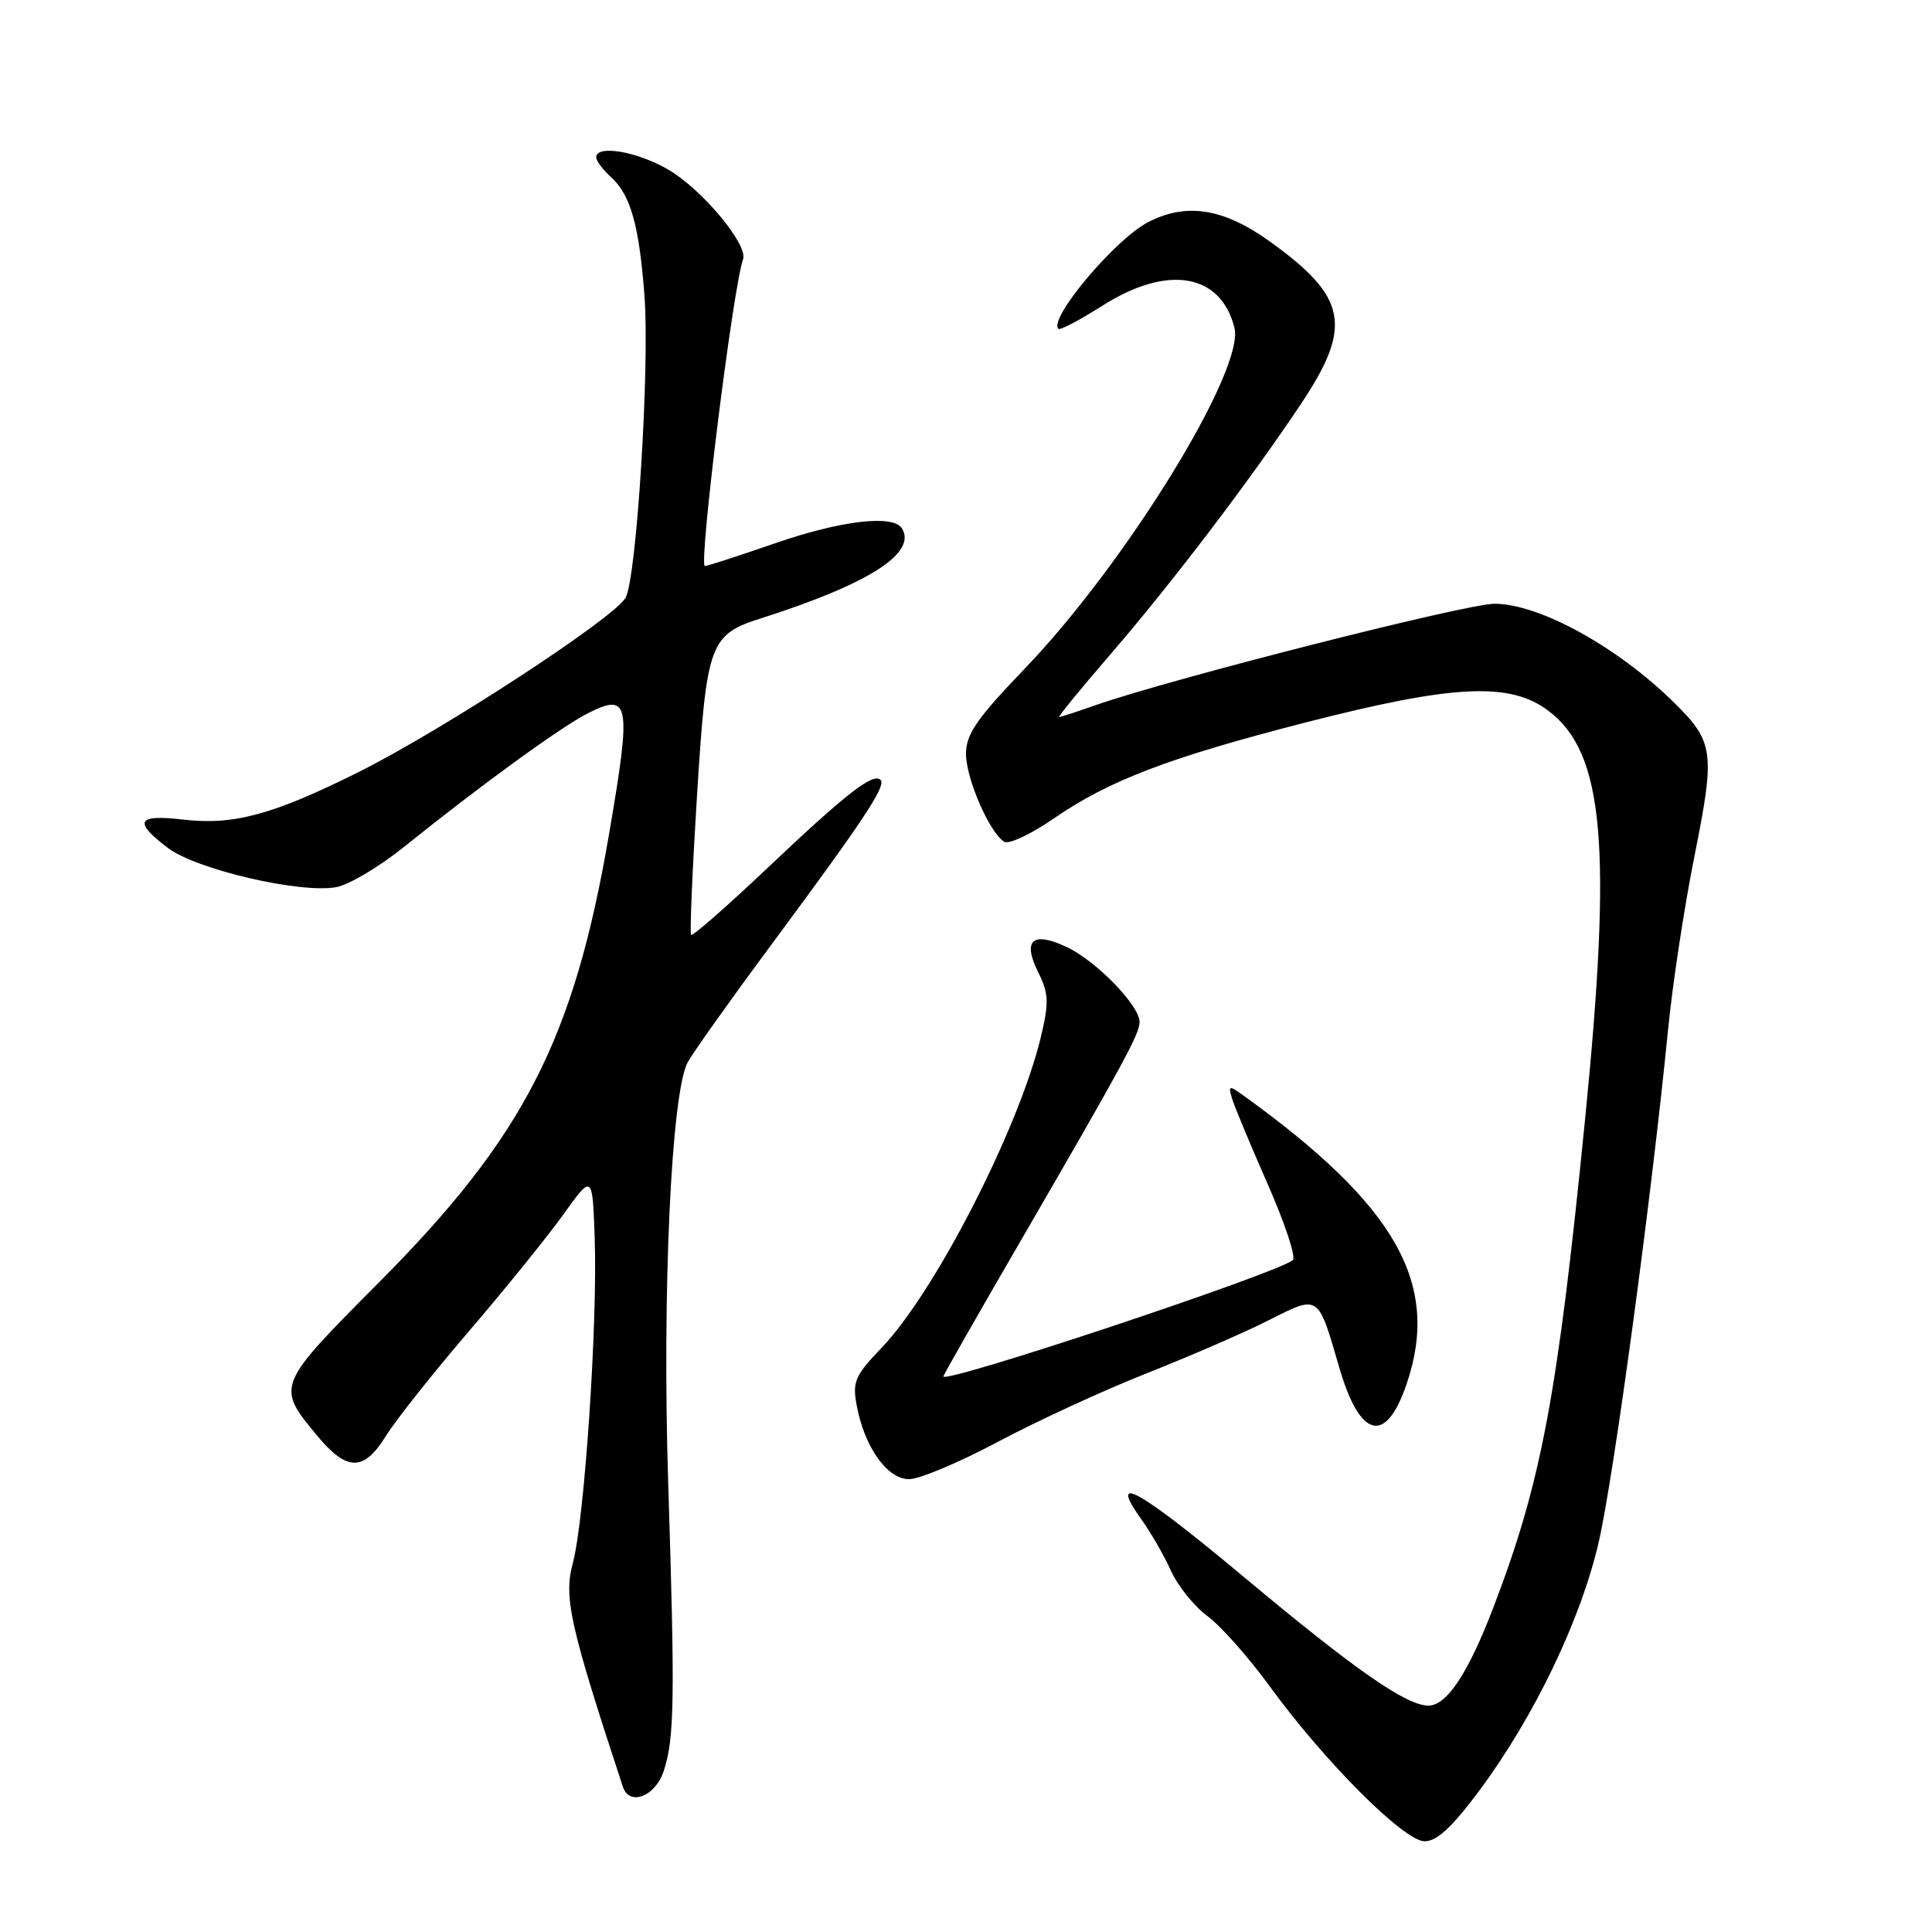 <?xml version="1.0" encoding="UTF-8" standalone="no"?>
<!DOCTYPE svg PUBLIC "-//W3C//DTD SVG 1.1//EN" "http://www.w3.org/Graphics/SVG/1.1/DTD/svg11.dtd" >
<svg xmlns="http://www.w3.org/2000/svg" xmlns:xlink="http://www.w3.org/1999/xlink" version="1.1" viewBox="0 0 256 256">
 <g >
 <path fill="currentColor"
d=" M 196.03 237.25 C 203.29 227.48 209.45 214.66 211.83 204.37 C 213.82 195.79 218.79 159.07 221.02 136.50 C 221.61 130.45 223.20 120.01 224.55 113.31 C 227.28 99.67 227.10 98.31 221.86 93.13 C 214.38 85.74 203.97 80.00 198.02 80.00 C 194.25 80.00 154.84 90.03 145.08 93.47 C 142.70 94.31 140.57 95.00 140.36 95.00 C 140.14 95.00 143.18 91.29 147.10 86.75 C 155.14 77.44 165.47 63.88 172.36 53.56 C 179.28 43.21 178.54 39.36 168.19 31.95 C 162.11 27.59 157.18 26.82 152.13 29.44 C 147.76 31.69 138.90 42.23 140.24 43.57 C 140.46 43.79 143.08 42.41 146.07 40.51 C 154.69 35.02 161.76 36.20 163.57 43.43 C 164.97 49.00 149.22 74.61 135.79 88.59 C 129.40 95.25 128.00 97.29 128.00 99.90 C 128.00 103.17 131.12 110.34 133.07 111.54 C 133.67 111.91 136.59 110.55 139.56 108.50 C 146.97 103.40 154.83 100.40 173.00 95.73 C 192.69 90.68 200.12 90.33 205.22 94.22 C 212.56 99.81 213.64 112.12 210.01 148.53 C 206.37 185.02 204.24 196.34 197.94 212.84 C 194.57 221.68 191.72 226.00 189.27 226.00 C 186.35 226.00 179.59 221.30 165.05 209.15 C 150.96 197.37 146.67 194.94 151.23 201.31 C 152.48 203.05 154.25 206.12 155.16 208.14 C 156.07 210.15 158.25 212.86 160.00 214.15 C 161.76 215.44 165.46 219.62 168.24 223.44 C 175.53 233.45 186.02 243.95 188.76 243.98 C 190.39 243.99 192.39 242.14 196.03 237.25 Z  M 87.94 234.69 C 89.37 230.35 89.45 225.21 88.54 196.50 C 87.73 171.10 88.95 144.84 91.12 140.76 C 91.79 139.52 96.75 132.54 102.14 125.27 C 114.42 108.70 117.46 104.12 116.68 103.34 C 115.69 102.36 112.14 105.12 101.71 115.00 C 96.33 120.09 91.77 124.09 91.58 123.88 C 91.38 123.67 91.74 115.33 92.36 105.35 C 93.63 85.18 94.02 84.10 100.87 81.92 C 115.12 77.38 121.53 73.28 119.51 70.01 C 118.36 68.15 111.40 68.97 102.66 72.00 C 97.90 73.65 93.73 75.00 93.40 75.00 C 92.54 75.00 97.11 38.17 98.46 34.35 C 99.14 32.42 93.05 25.11 88.56 22.48 C 84.44 20.07 79.00 19.14 79.00 20.85 C 79.00 21.31 79.88 22.49 80.96 23.47 C 83.56 25.82 84.70 29.87 85.40 39.25 C 86.10 48.63 84.36 76.47 82.90 79.19 C 81.49 81.83 58.63 96.76 47.50 102.31 C 36.16 107.97 30.93 109.38 24.25 108.60 C 18.14 107.88 17.62 108.85 22.25 112.36 C 26.01 115.22 39.84 118.43 44.56 117.55 C 46.25 117.24 50.30 114.83 53.56 112.20 C 63.58 104.13 74.33 96.32 77.86 94.53 C 83.46 91.70 83.70 93.06 80.69 110.60 C 76.04 137.70 69.42 150.61 50.28 169.86 C 36.55 183.66 36.56 183.64 42.04 190.25 C 45.98 195.00 48.22 195.00 51.15 190.25 C 52.43 188.19 57.35 181.98 62.09 176.45 C 66.83 170.93 72.46 163.96 74.61 160.98 C 78.50 155.55 78.50 155.55 78.80 164.03 C 79.20 175.29 77.45 201.34 75.91 207.08 C 74.67 211.67 75.48 215.31 82.53 236.75 C 83.39 239.37 86.82 238.06 87.94 234.69 Z  M 132.23 191.05 C 137.33 188.33 146.20 184.24 151.94 181.97 C 157.68 179.70 164.98 176.53 168.15 174.92 C 174.81 171.56 174.62 171.43 177.45 181.17 C 180.20 190.63 183.62 191.49 186.38 183.40 C 190.91 170.11 185.02 159.73 164.65 145.08 C 162.86 143.79 162.73 143.84 163.26 145.58 C 163.58 146.64 165.70 151.73 167.97 156.89 C 170.25 162.06 171.75 166.60 171.31 166.97 C 169.23 168.73 125.00 183.45 125.00 182.38 C 125.00 182.21 129.64 174.07 135.32 164.29 C 148.91 140.85 151.00 137.00 151.00 135.41 C 151.00 133.25 145.29 127.36 141.39 125.51 C 136.82 123.34 135.43 124.55 137.58 128.85 C 138.95 131.62 139.01 132.81 137.95 137.29 C 135.07 149.41 123.93 171.17 116.80 178.61 C 113.27 182.29 112.93 183.09 113.52 186.24 C 114.55 191.77 117.57 196.00 120.46 196.00 C 121.83 196.00 127.12 193.77 132.23 191.05 Z "/>
</g>
</svg>